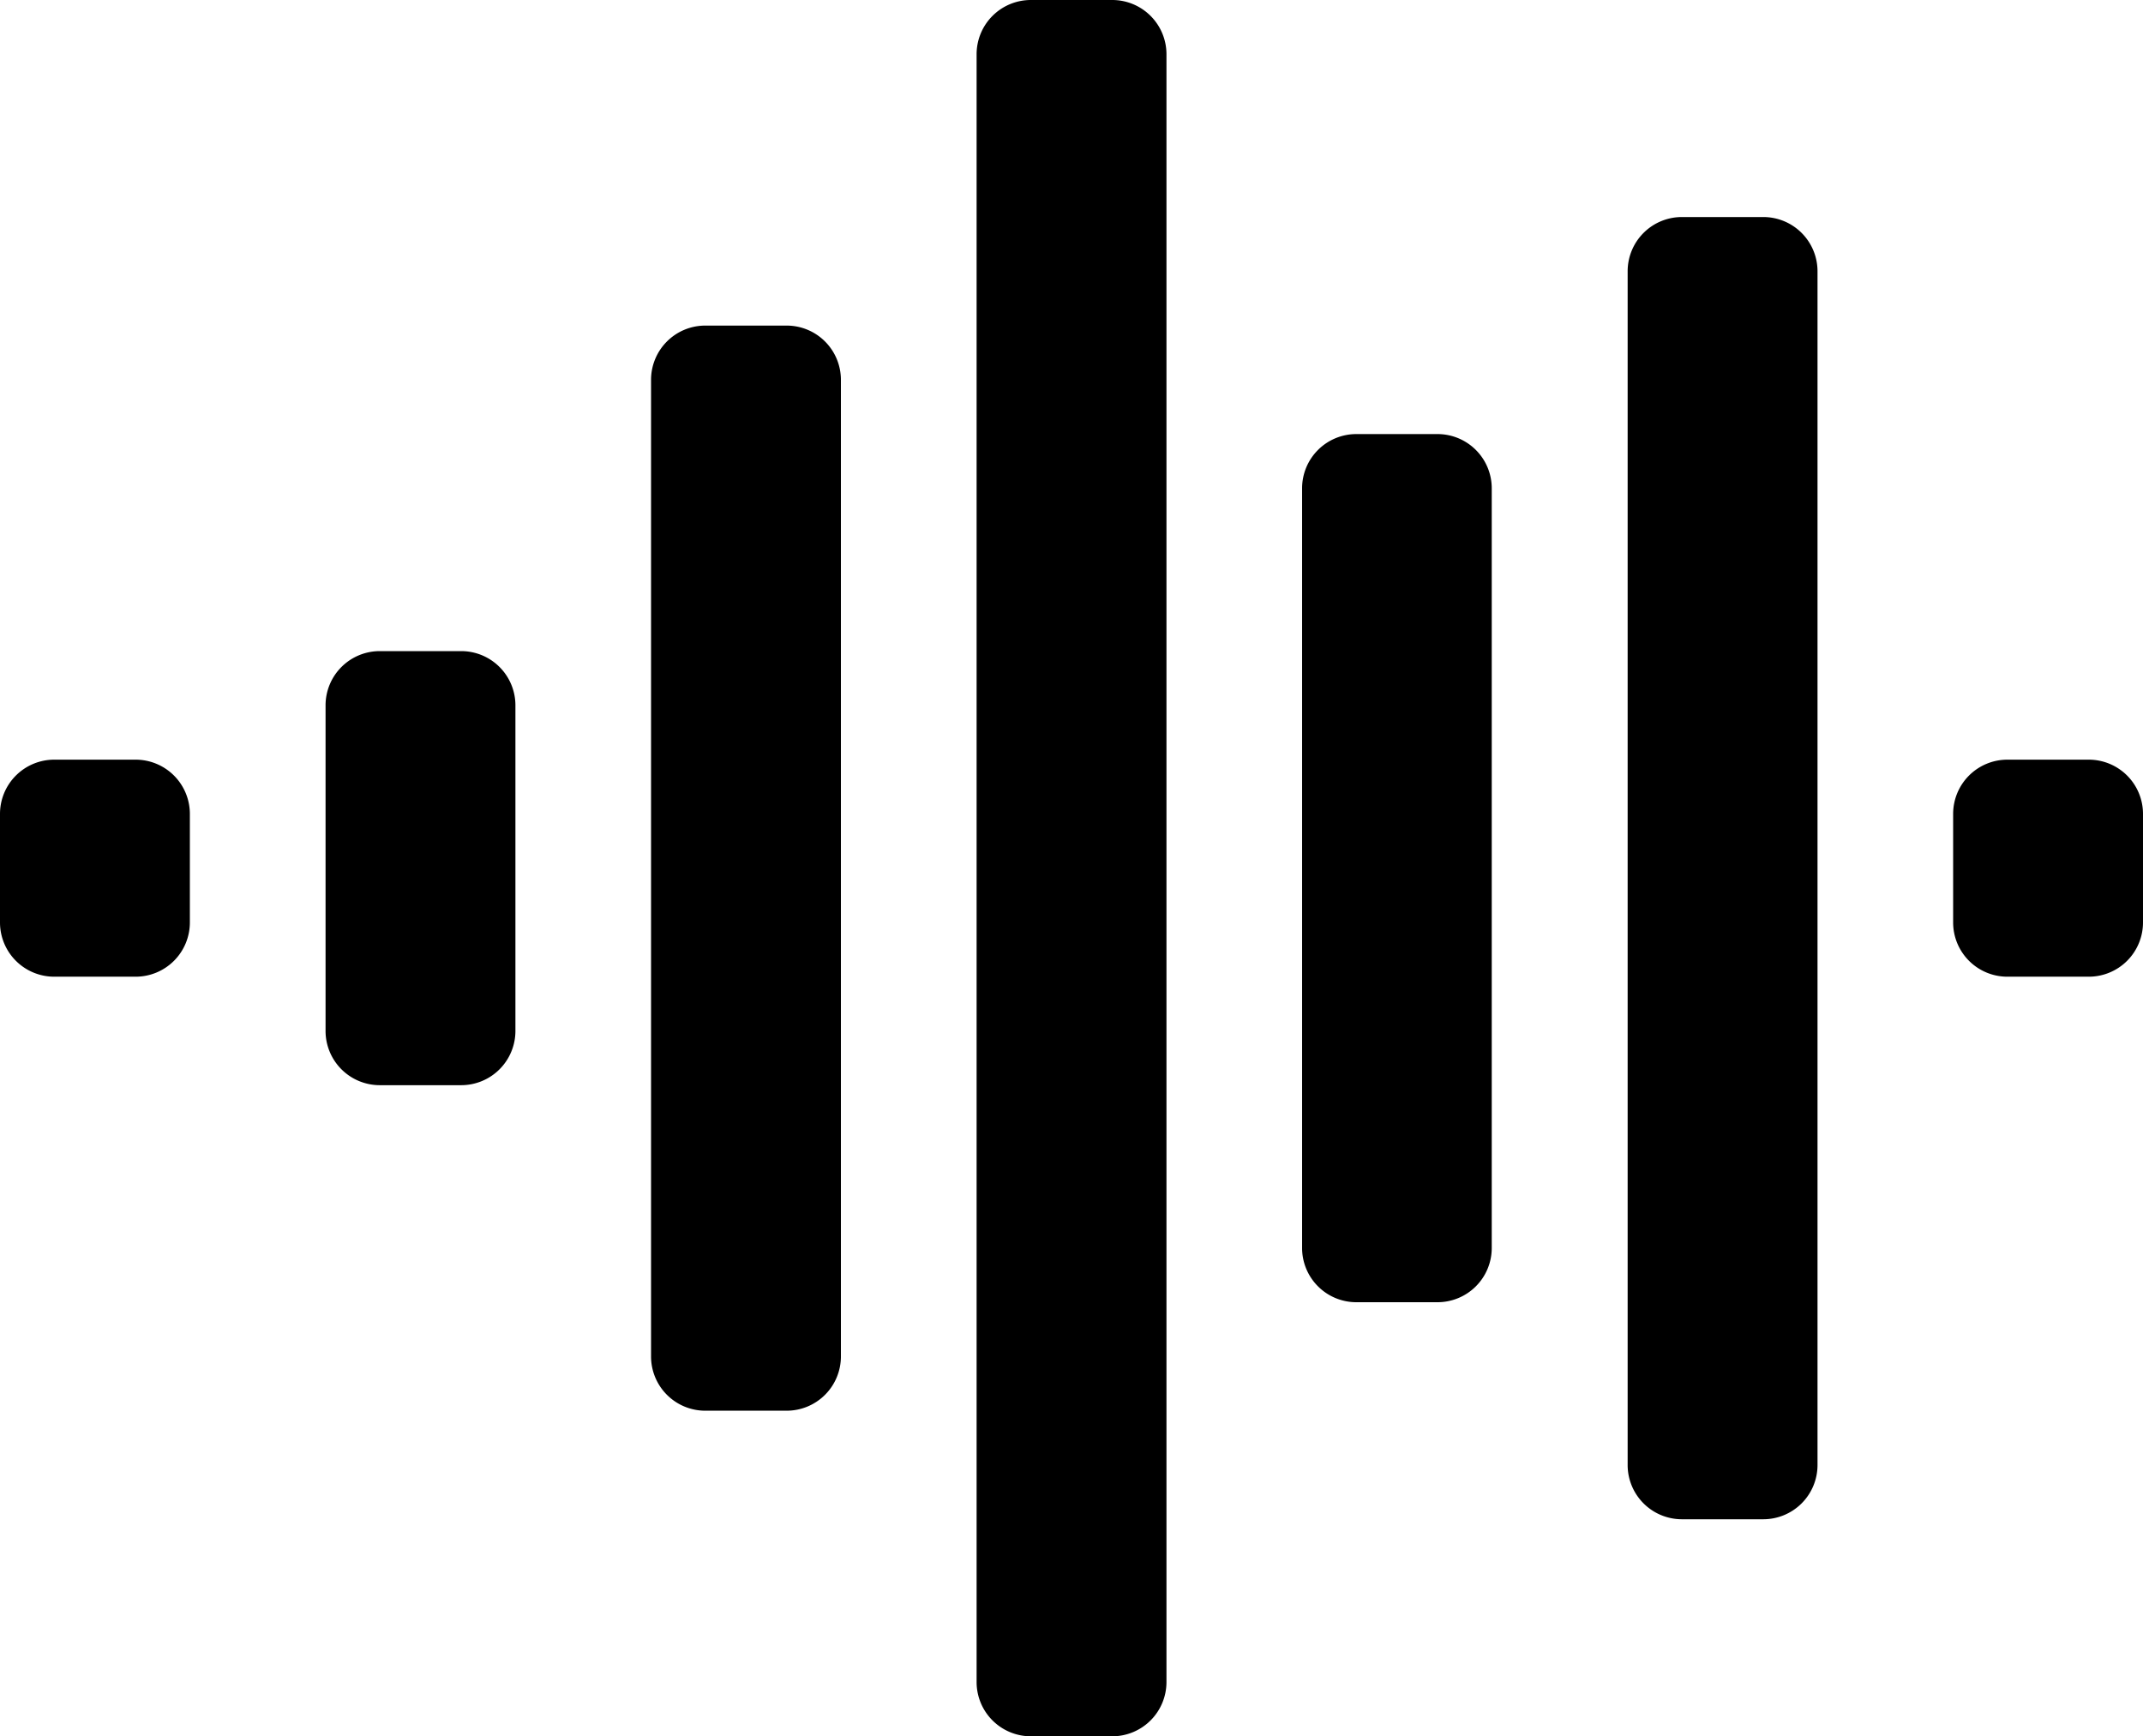 <svg xmlns="http://www.w3.org/2000/svg" width="30.859" height="25" viewBox="0 0 30.859 25"><path d="M10.641,9.375H9.469a.781.781,0,0,0-.781.781v4.688a.781.781,0,0,0,.781.781h1.172a.781.781,0,0,0,.781-.781V10.156A.781.781,0,0,0,10.641,9.375ZM5.953,10.938H4.781A.781.781,0,0,0,4,11.719v1.563a.781.781,0,0,0,.781.781H5.953a.781.781,0,0,0,.781-.781V11.719A.781.781,0,0,0,5.953,10.938Zm9.375-6.25H14.156a.781.781,0,0,0-.781.781V19.531a.781.781,0,0,0,.781.781h1.172a.781.781,0,0,0,.781-.781V5.469A.781.781,0,0,0,15.328,4.688Zm18.75,6.25H32.906a.781.781,0,0,0-.781.781v1.563a.781.781,0,0,0,.781.781h1.172a.781.781,0,0,0,.781-.781V11.719A.781.781,0,0,0,34.078,10.938ZM29.391,3.125H28.219a.781.781,0,0,0-.781.781V21.094a.781.781,0,0,0,.781.781h1.172a.781.781,0,0,0,.781-.781V3.906A.781.781,0,0,0,29.391,3.125ZM24.7,6.25H23.531a.781.781,0,0,0-.781.781V17.969a.781.781,0,0,0,.781.781H24.7a.781.781,0,0,0,.781-.781V7.031A.781.781,0,0,0,24.7,6.25ZM20.016,0H18.844a.781.781,0,0,0-.781.781V24.219a.781.781,0,0,0,.781.781h1.172a.781.781,0,0,0,.781-.781V.781A.781.781,0,0,0,20.016,0Z" transform="translate(-4)"/></svg>